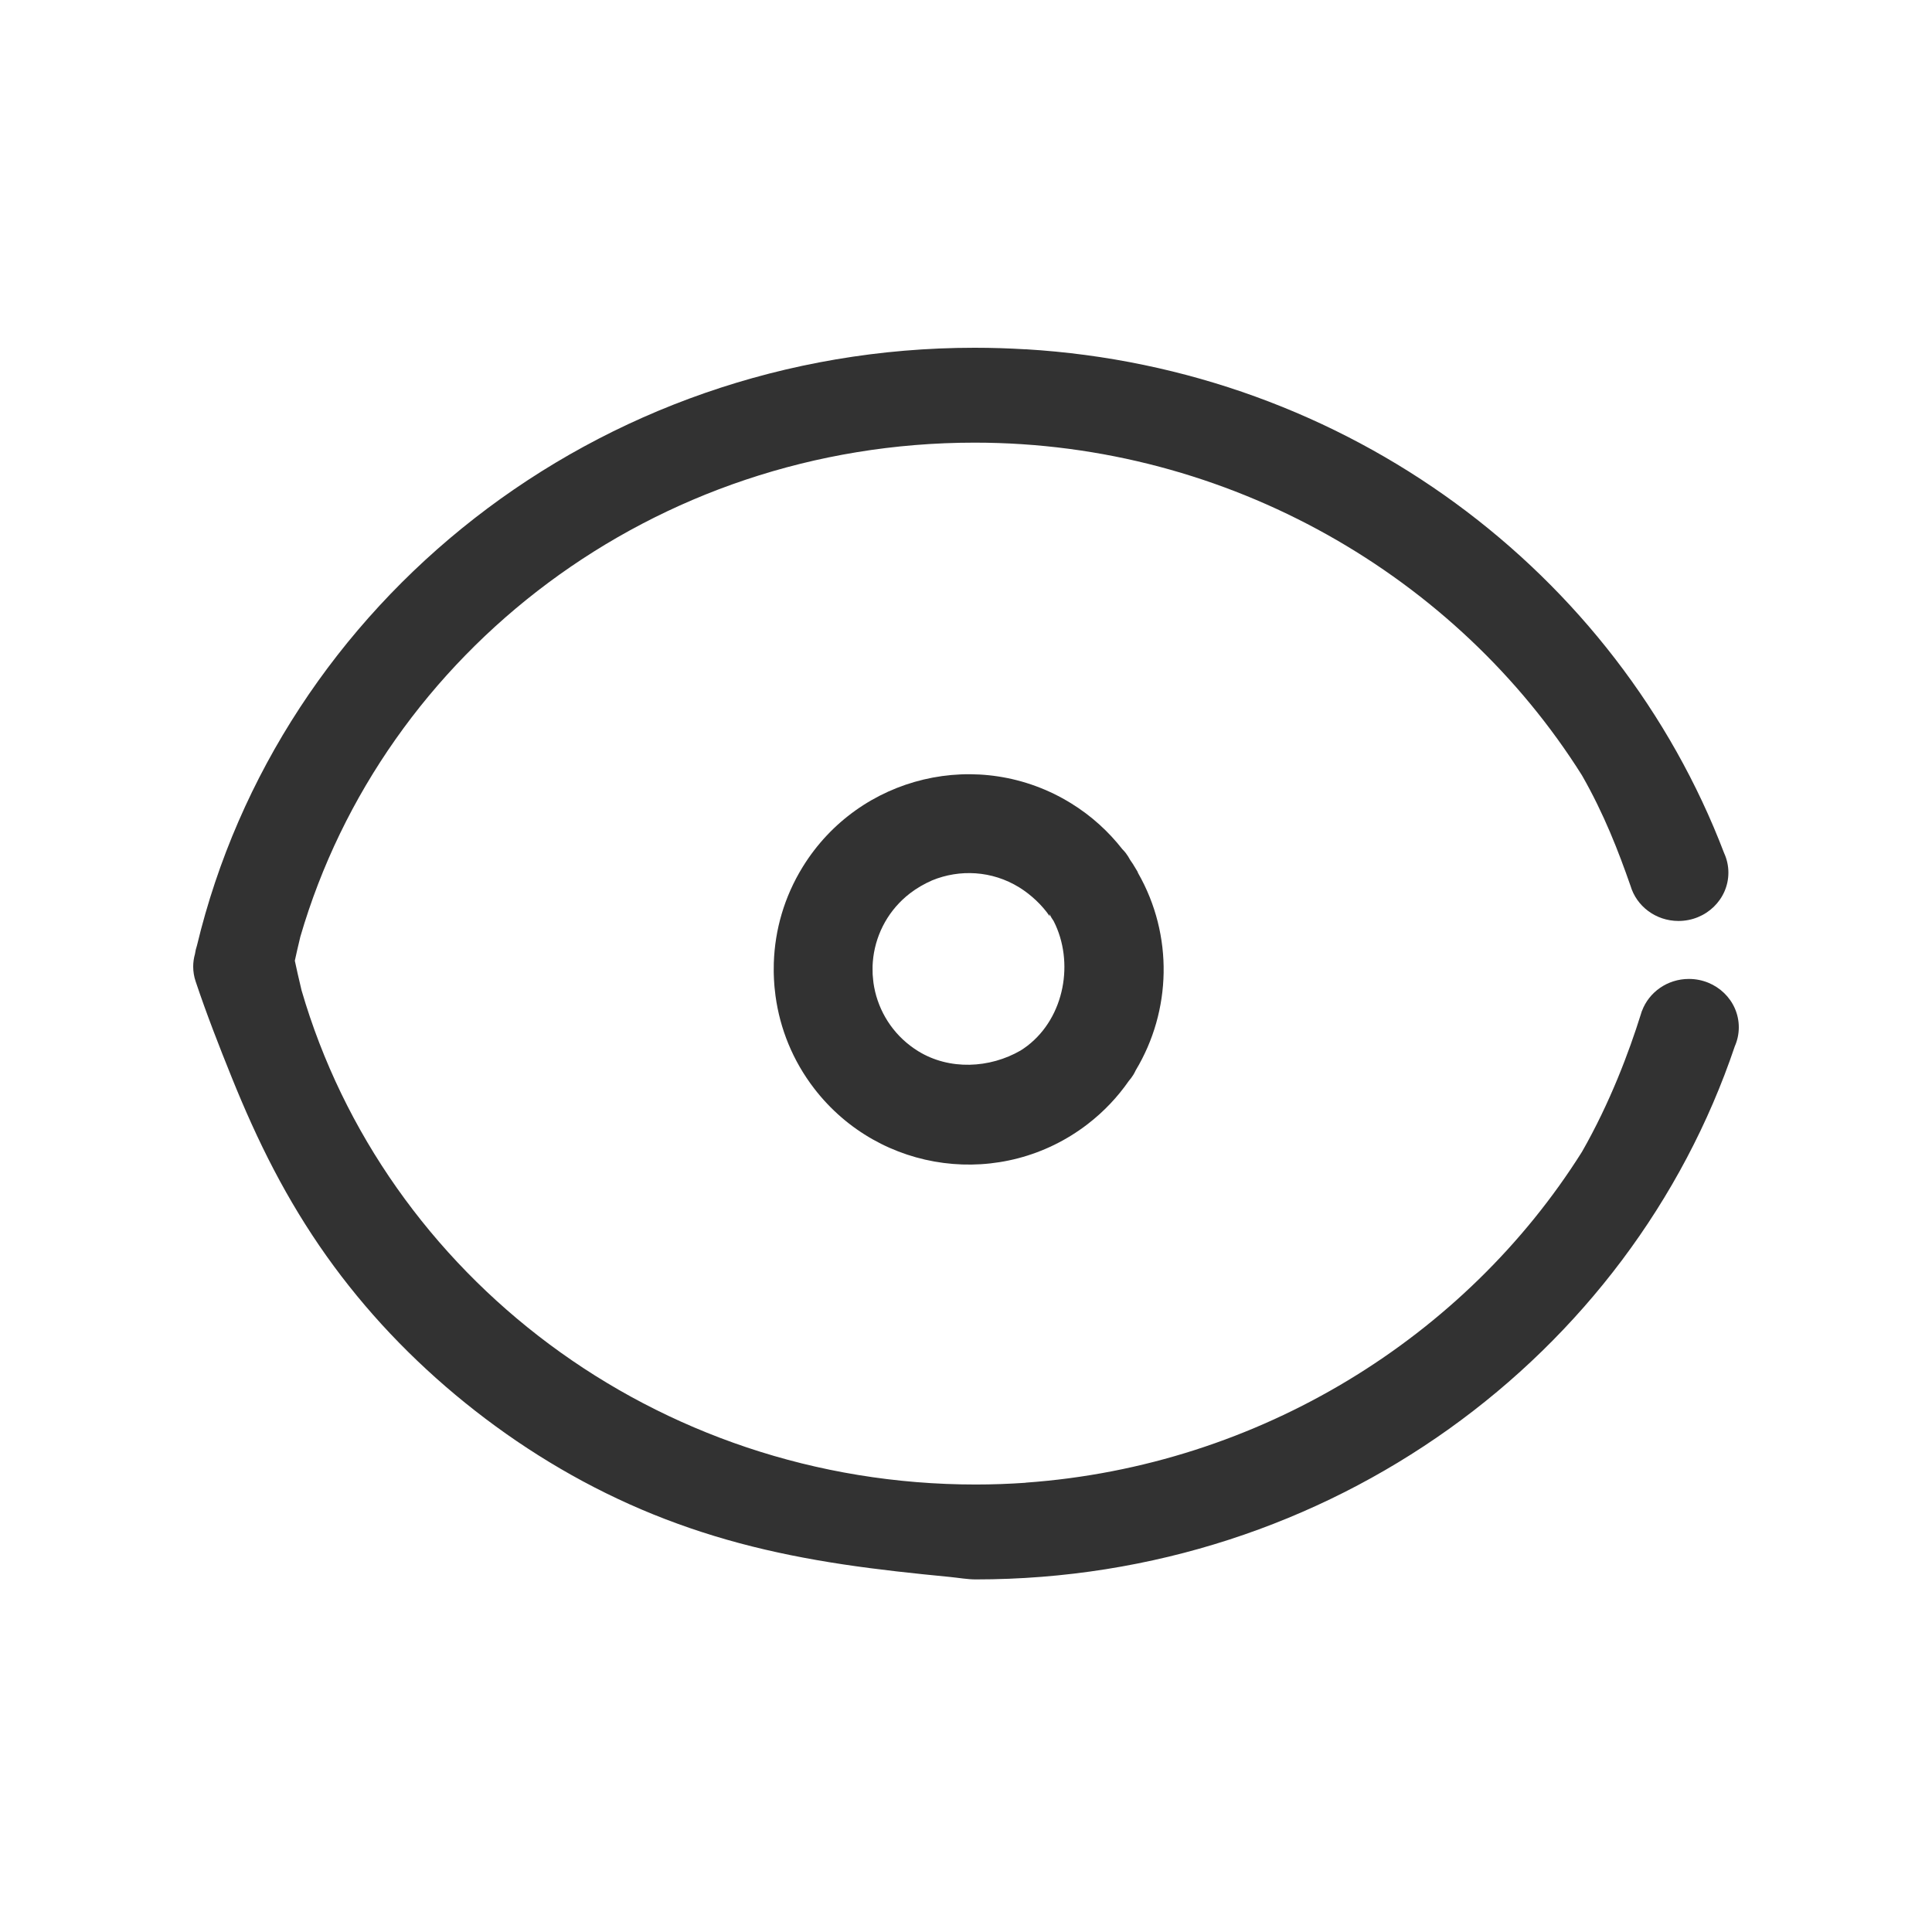 <?xml version="1.0" encoding="utf-8"?>
<!-- Generator: Adobe Illustrator 19.1.0, SVG Export Plug-In . SVG Version: 6.00 Build 0)  -->
<svg version="1.1" id="Layer_1" xmlns="http://www.w3.org/2000/svg" xmlns:xlink="http://www.w3.org/1999/xlink" x="0px" y="0px"
	 width="400px" height="400px" viewBox="0 0 400 400" enable-background="new 0 0 400 400" xml:space="preserve">
<path fill="#323232" d="M360,212.69c0-5.529-4.626-10.011-10.333-10.011c-4.474,0-8.273,2.76-9.71,6.614
	c-0.004-0.004-0.008-0.008-0.012-0.013c-0.027,0.086-0.056,0.177-0.083,0.264c-0.044,0.129-0.084,0.261-0.123,0.393
	c-2.475,7.912-6.404,18.39-12.209,28.537c-24.066,38.279-66.722,65.055-115.163,68.494v0.021c-3.418,0.237-6.862,0.365-10.333,0.365
	c-66.425,0-122.409-43.267-139.594-102.294c-0.588-2.428-1.066-4.591-1.4-6.157c0.306-1.401,0.691-3.103,1.142-4.964
	c17.186-59.027,73.169-102.294,139.594-102.294c52.769,0,99.948,27.833,125.754,68.88c4.611,8.06,7.583,15.815,10.038,22.842
	c0.001,0,0.003,0.001,0.004,0c1.218,4.215,5.202,7.309,9.941,7.309c5.707,0,10.333-4.482,10.333-10.011
	c0-1.446-0.323-2.818-0.893-4.06c-22.178-58.083-77.958-100.311-144.586-104.294v0.013C208.865,72.111,205.334,72,201.776,72
	C123.404,72,57.8,124.844,40.781,195.753c-0.192,0.566-0.329,1.154-0.415,1.76c-0.233,0.83-0.367,1.7-0.367,2.602
	c0,1.037,0.168,2.071,0.499,3.058c2.241,6.706,4.836,13.349,7.485,19.914c2.621,6.495,5.478,12.904,8.734,19.126
	c3.215,6.145,6.818,12.099,10.845,17.778c4.023,5.673,8.459,11.067,13.258,16.142c4.83,5.108,10.02,9.895,15.511,14.331
	c5.513,4.454,11.329,8.558,17.412,12.252c6.079,3.693,12.427,6.973,18.994,9.777c6.593,2.815,13.402,5.141,20.346,7.003
	c7.047,1.889,14.222,3.296,21.444,4.386c7.35,1.109,14.747,1.892,22.146,2.608c1.758,0.17,3.596,0.51,5.361,0.51
	c73.362,0,135.53-46.308,157.141-110.387C359.705,215.408,360,214.082,360,212.69z"/>
<path fill="#323232" d="M235.632,180.768c-0.053-0.119-0.093-0.243-0.15-0.36c-0.302-0.522-0.615-1.04-0.94-1.55
	c-0.18-0.281-0.377-0.552-0.564-0.829c-0.26-0.487-0.552-0.962-0.899-1.415c-0.228-0.295-0.474-0.563-0.728-0.822
	c-2.868-3.665-6.412-6.9-10.604-9.484c-18.981-11.703-43.855-5.801-55.557,13.181c-3.826,6.205-5.758,13.04-5.979,19.839
	c-0.002,0.047-0.003,0.094-0.005,0.141c-0.015,0.529-0.021,1.059-0.015,1.587c0.001,0.214,0.006,0.428,0.011,0.643
	c0.009,0.359,0.021,0.719,0.041,1.078c0.019,0.389,0.046,0.776,0.076,1.164c0.015,0.185,0.03,0.369,0.048,0.553
	c0.051,0.555,0.115,1.108,0.189,1.662c0.002,0.019,0.005,0.038,0.008,0.057c0.918,6.752,3.548,13.364,8.003,19.151
	c13.6,17.67,38.951,20.97,56.621,7.369c3.374-2.597,6.213-5.626,8.521-8.943c0.334-0.392,0.651-0.804,0.931-1.257
	c0.189-0.308,0.349-0.624,0.498-0.943C242.547,209.29,242.975,193.628,235.632,180.768z M212.713,216.522
	c-0.456,0.351-0.928,0.666-1.403,0.972c-6.389,3.697-14.739,4.129-21.207,0.141c-4.671-2.88-7.735-7.377-8.918-12.323
	c-0.013-0.056-0.023-0.112-0.035-0.167c-0.123-0.534-0.224-1.073-0.303-1.616c-0.029-0.21-0.047-0.42-0.069-0.63
	c-0.044-0.385-0.083-0.771-0.105-1.16c-0.02-0.395-0.02-0.79-0.017-1.184c0.001-0.205-0.003-0.41,0.004-0.615
	c0.023-0.555,0.068-1.108,0.136-1.658c0.006-0.05,0.009-0.1,0.016-0.15c0.665-5.043,3.249-9.834,7.598-13.183
	c1.375-1.059,2.96-1.975,4.577-2.678c5.696-2.337,12.385-2.03,18.026,1.447c2.458,1.516,4.764,3.708,6.293,5.95
	c0.104-0.047-0.098-0.318,0.007-0.364c0.237,0.489,0.525,0.954,0.839,1.403C222.449,199.15,220.443,210.575,212.713,216.522z"/>
</svg>
